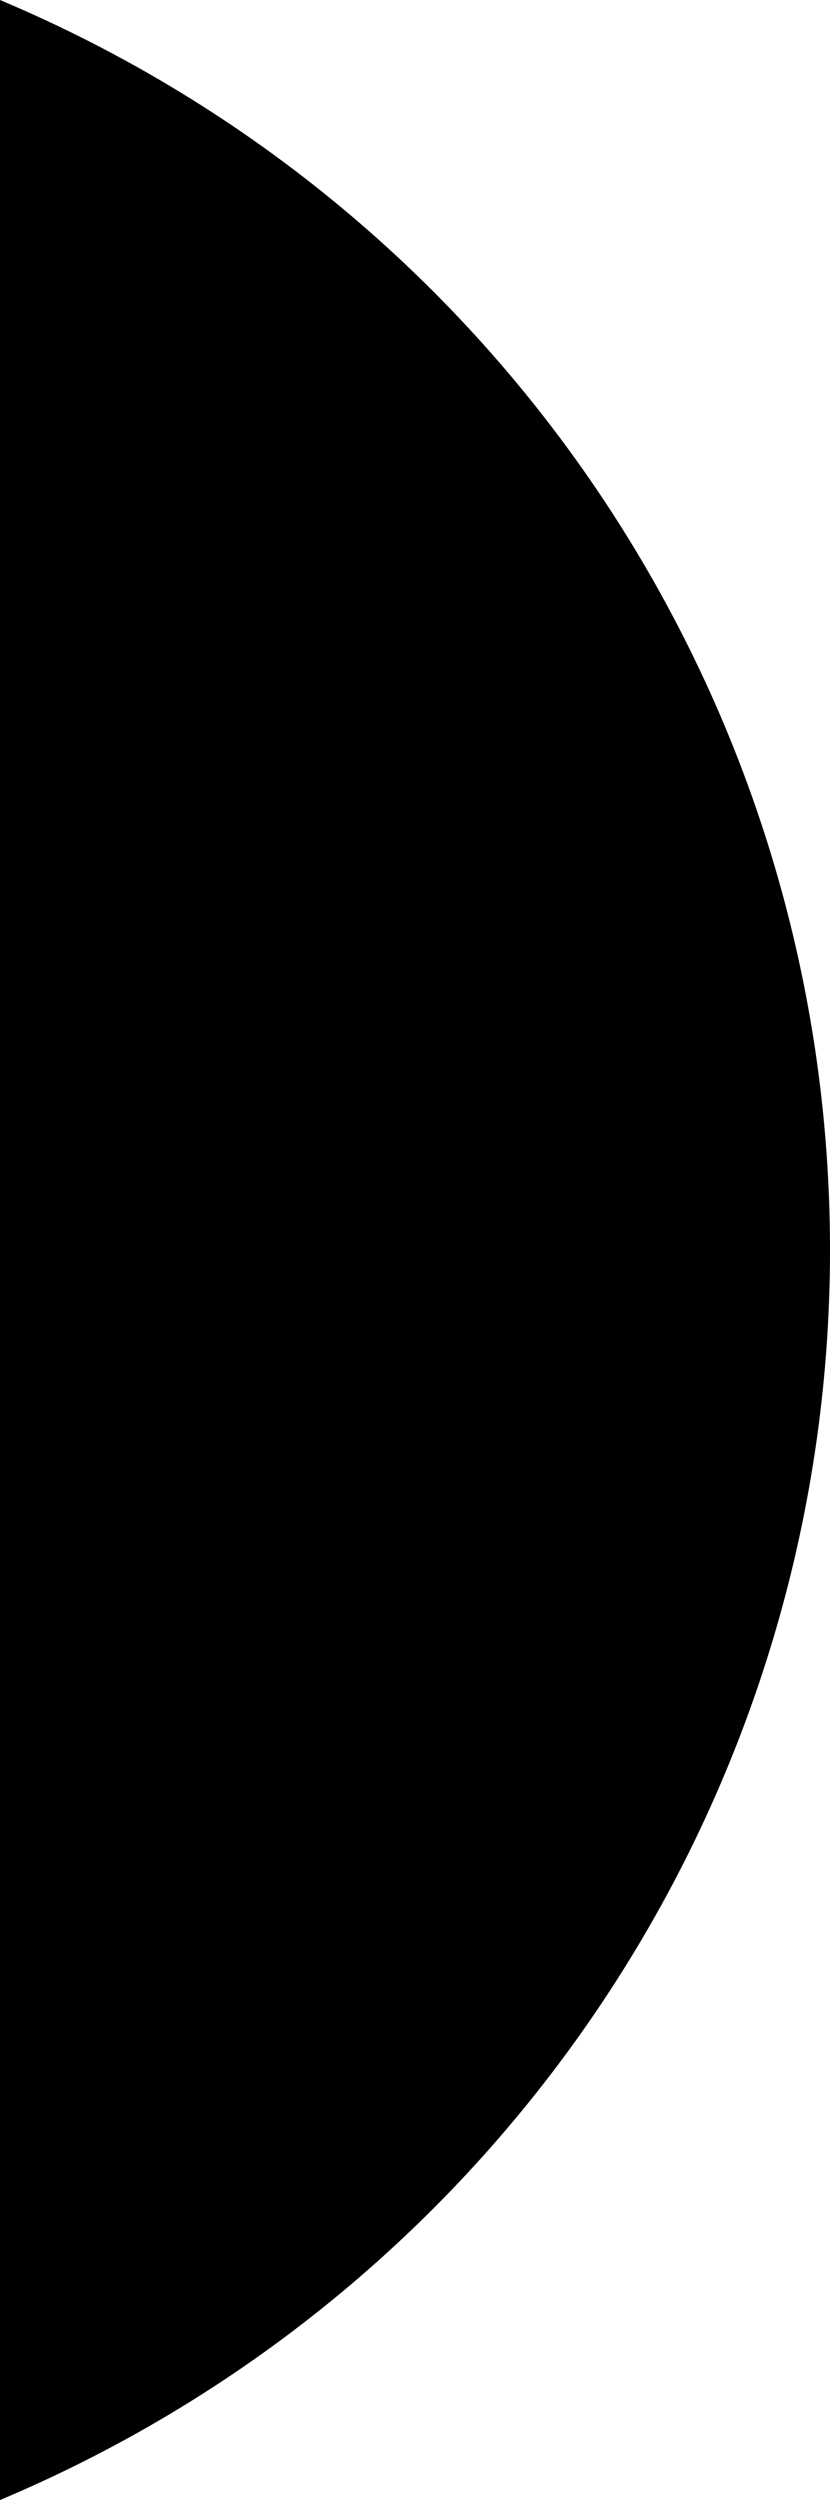 <svg 
          width="1.328" 
          height="4" fill="none" 
          xmlns="http://www.w3.org/2000/svg">
          <path d="M 0 0 L 0 4 C 0.805 3.661 1.328 2.873 1.328 2 C 1.328 1.127 0.805 0.339 0 0 Z" fill="rgb(0,0,0)"/>
        </svg>